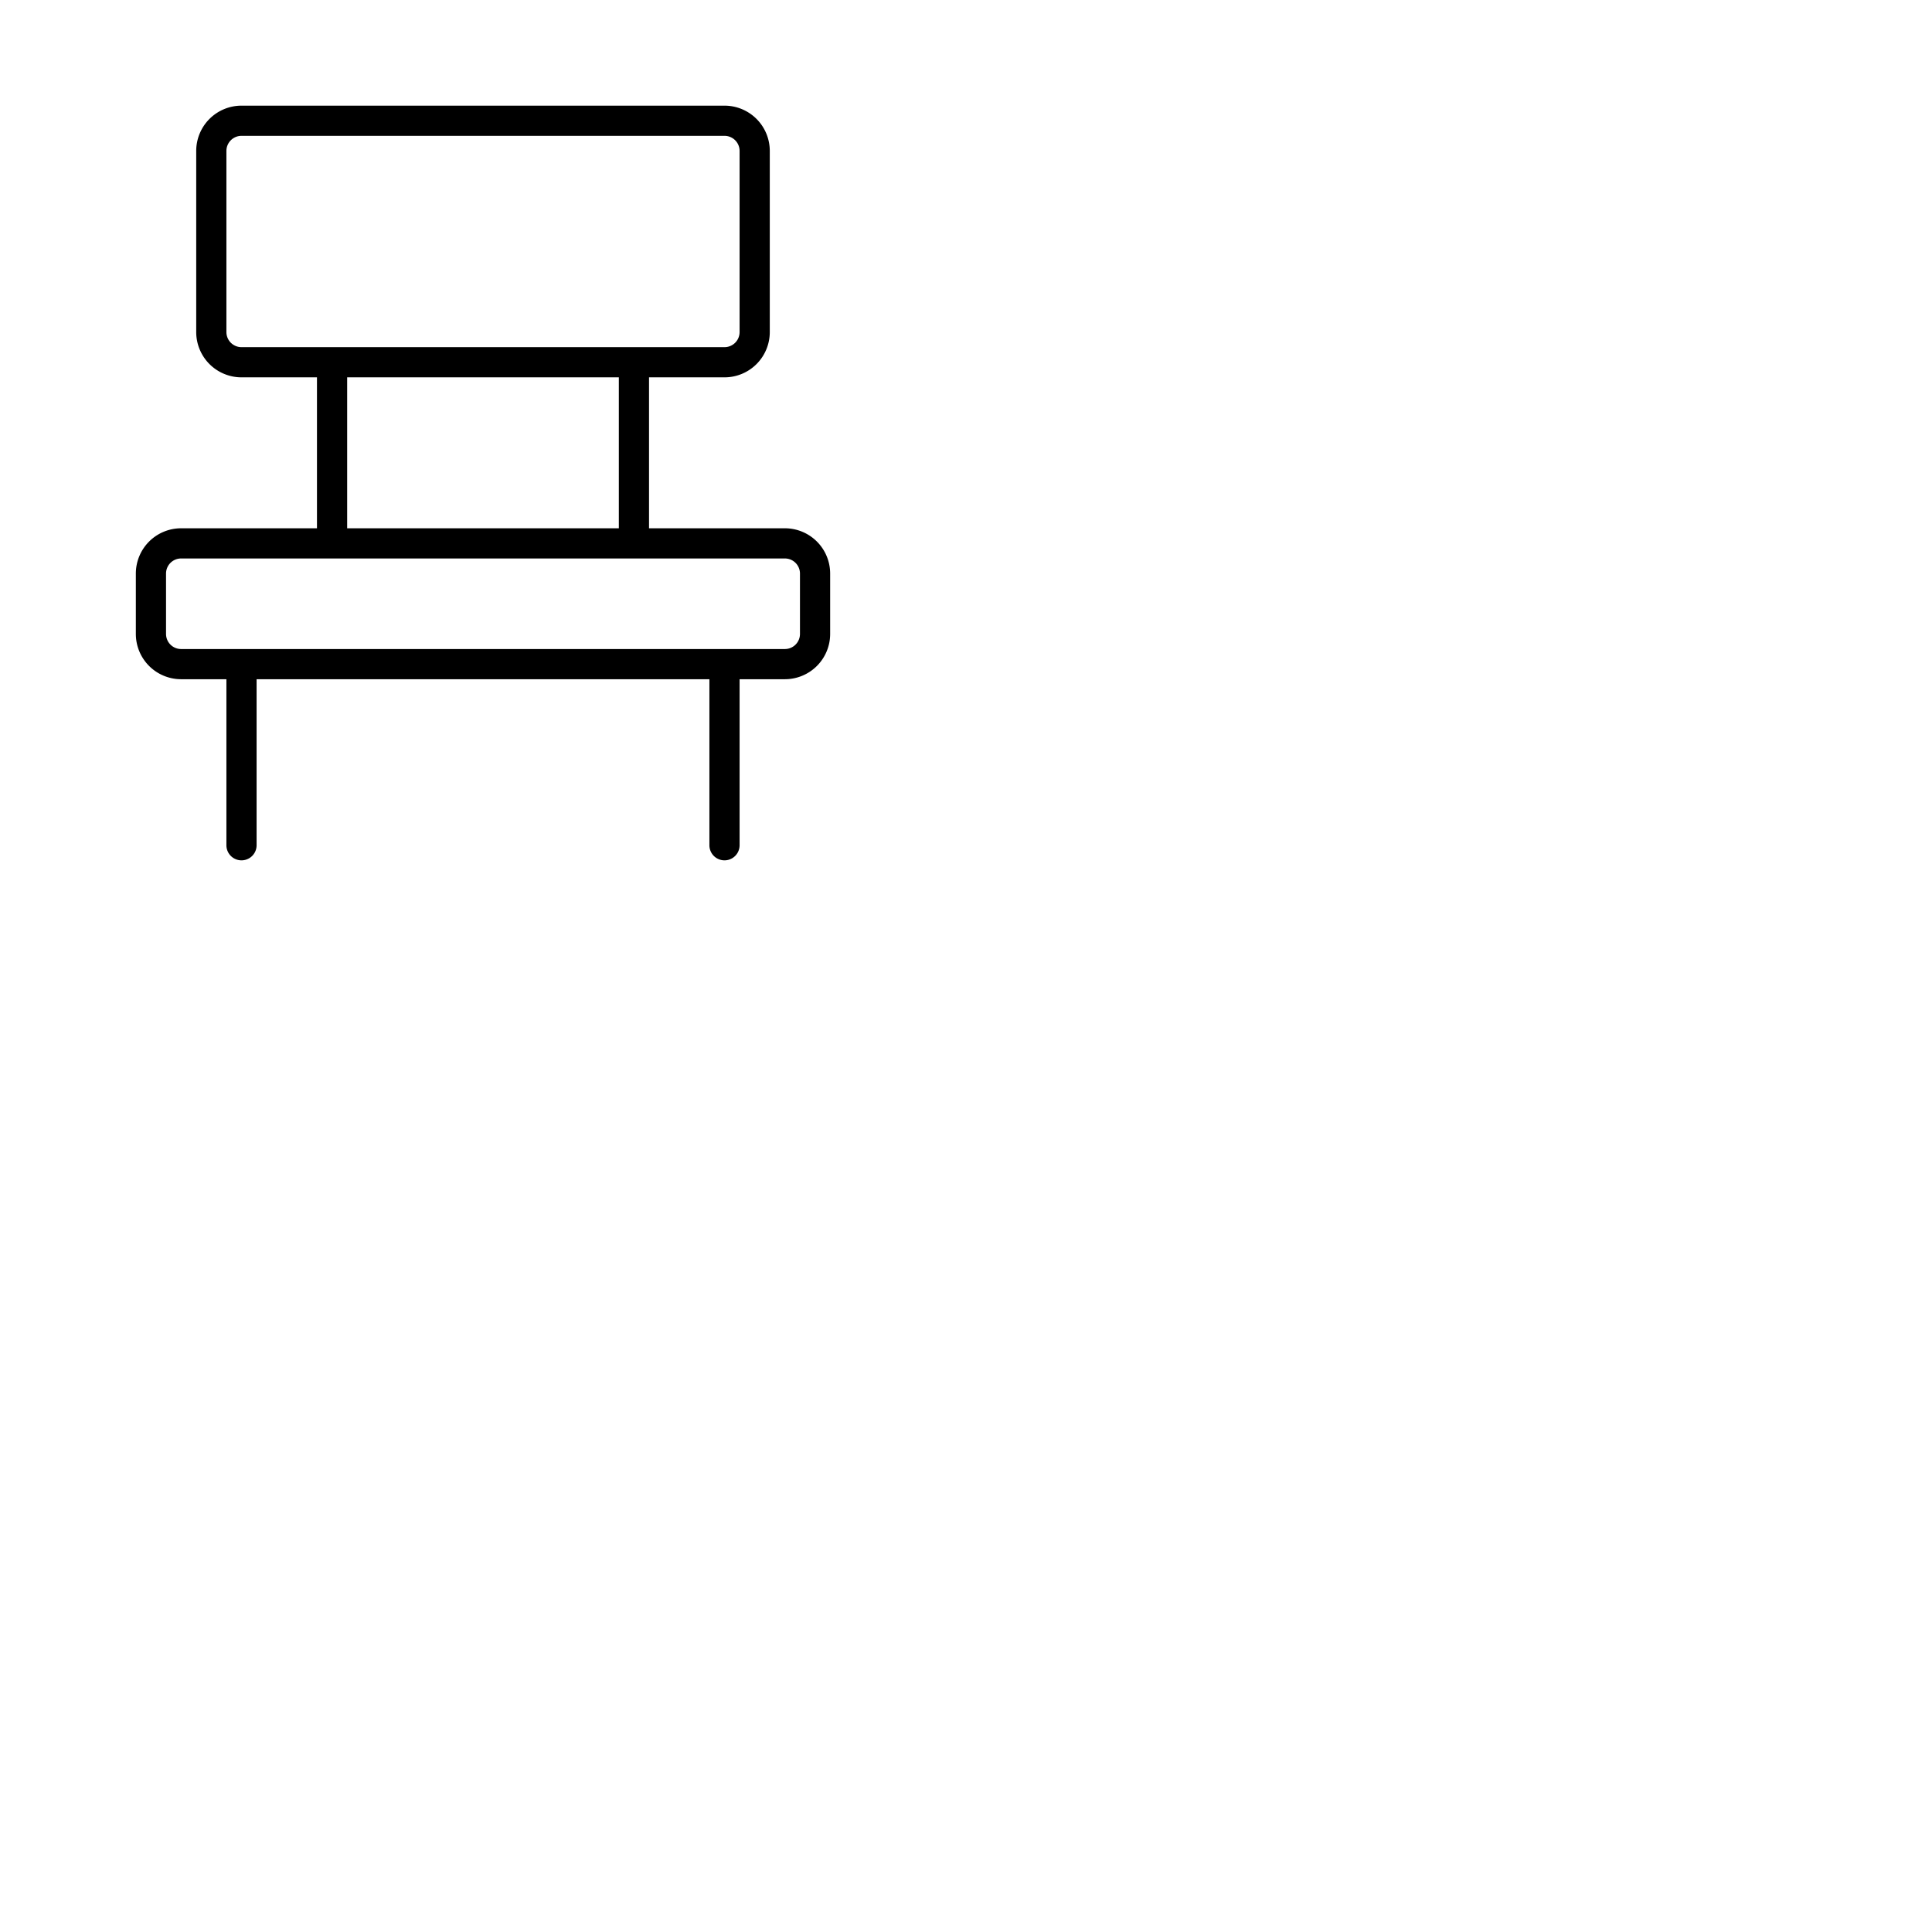 <svg xmlns="http://www.w3.org/2000/svg" version="1.1" viewBox="0 0 512 512" fill="currentColor"><path fill="currentColor" d="M208 140h-36v-40h20a12 12 0 0 0 12-12V40a12 12 0 0 0-12-12H64a12 12 0 0 0-12 12v48a12 12 0 0 0 12 12h20v40H48a12 12 0 0 0-12 12v16a12 12 0 0 0 12 12h12v44a4 4 0 0 0 8 0v-44h120v44a4 4 0 0 0 8 0v-44h12a12 12 0 0 0 12-12v-16a12 12 0 0 0-12-12M60 88V40a4 4 0 0 1 4-4h128a4 4 0 0 1 4 4v48a4 4 0 0 1-4 4H64a4 4 0 0 1-4-4m32 12h72v40H92Zm120 68a4 4 0 0 1-4 4H48a4 4 0 0 1-4-4v-16a4 4 0 0 1 4-4h160a4 4 0 0 1 4 4Z"/></svg>